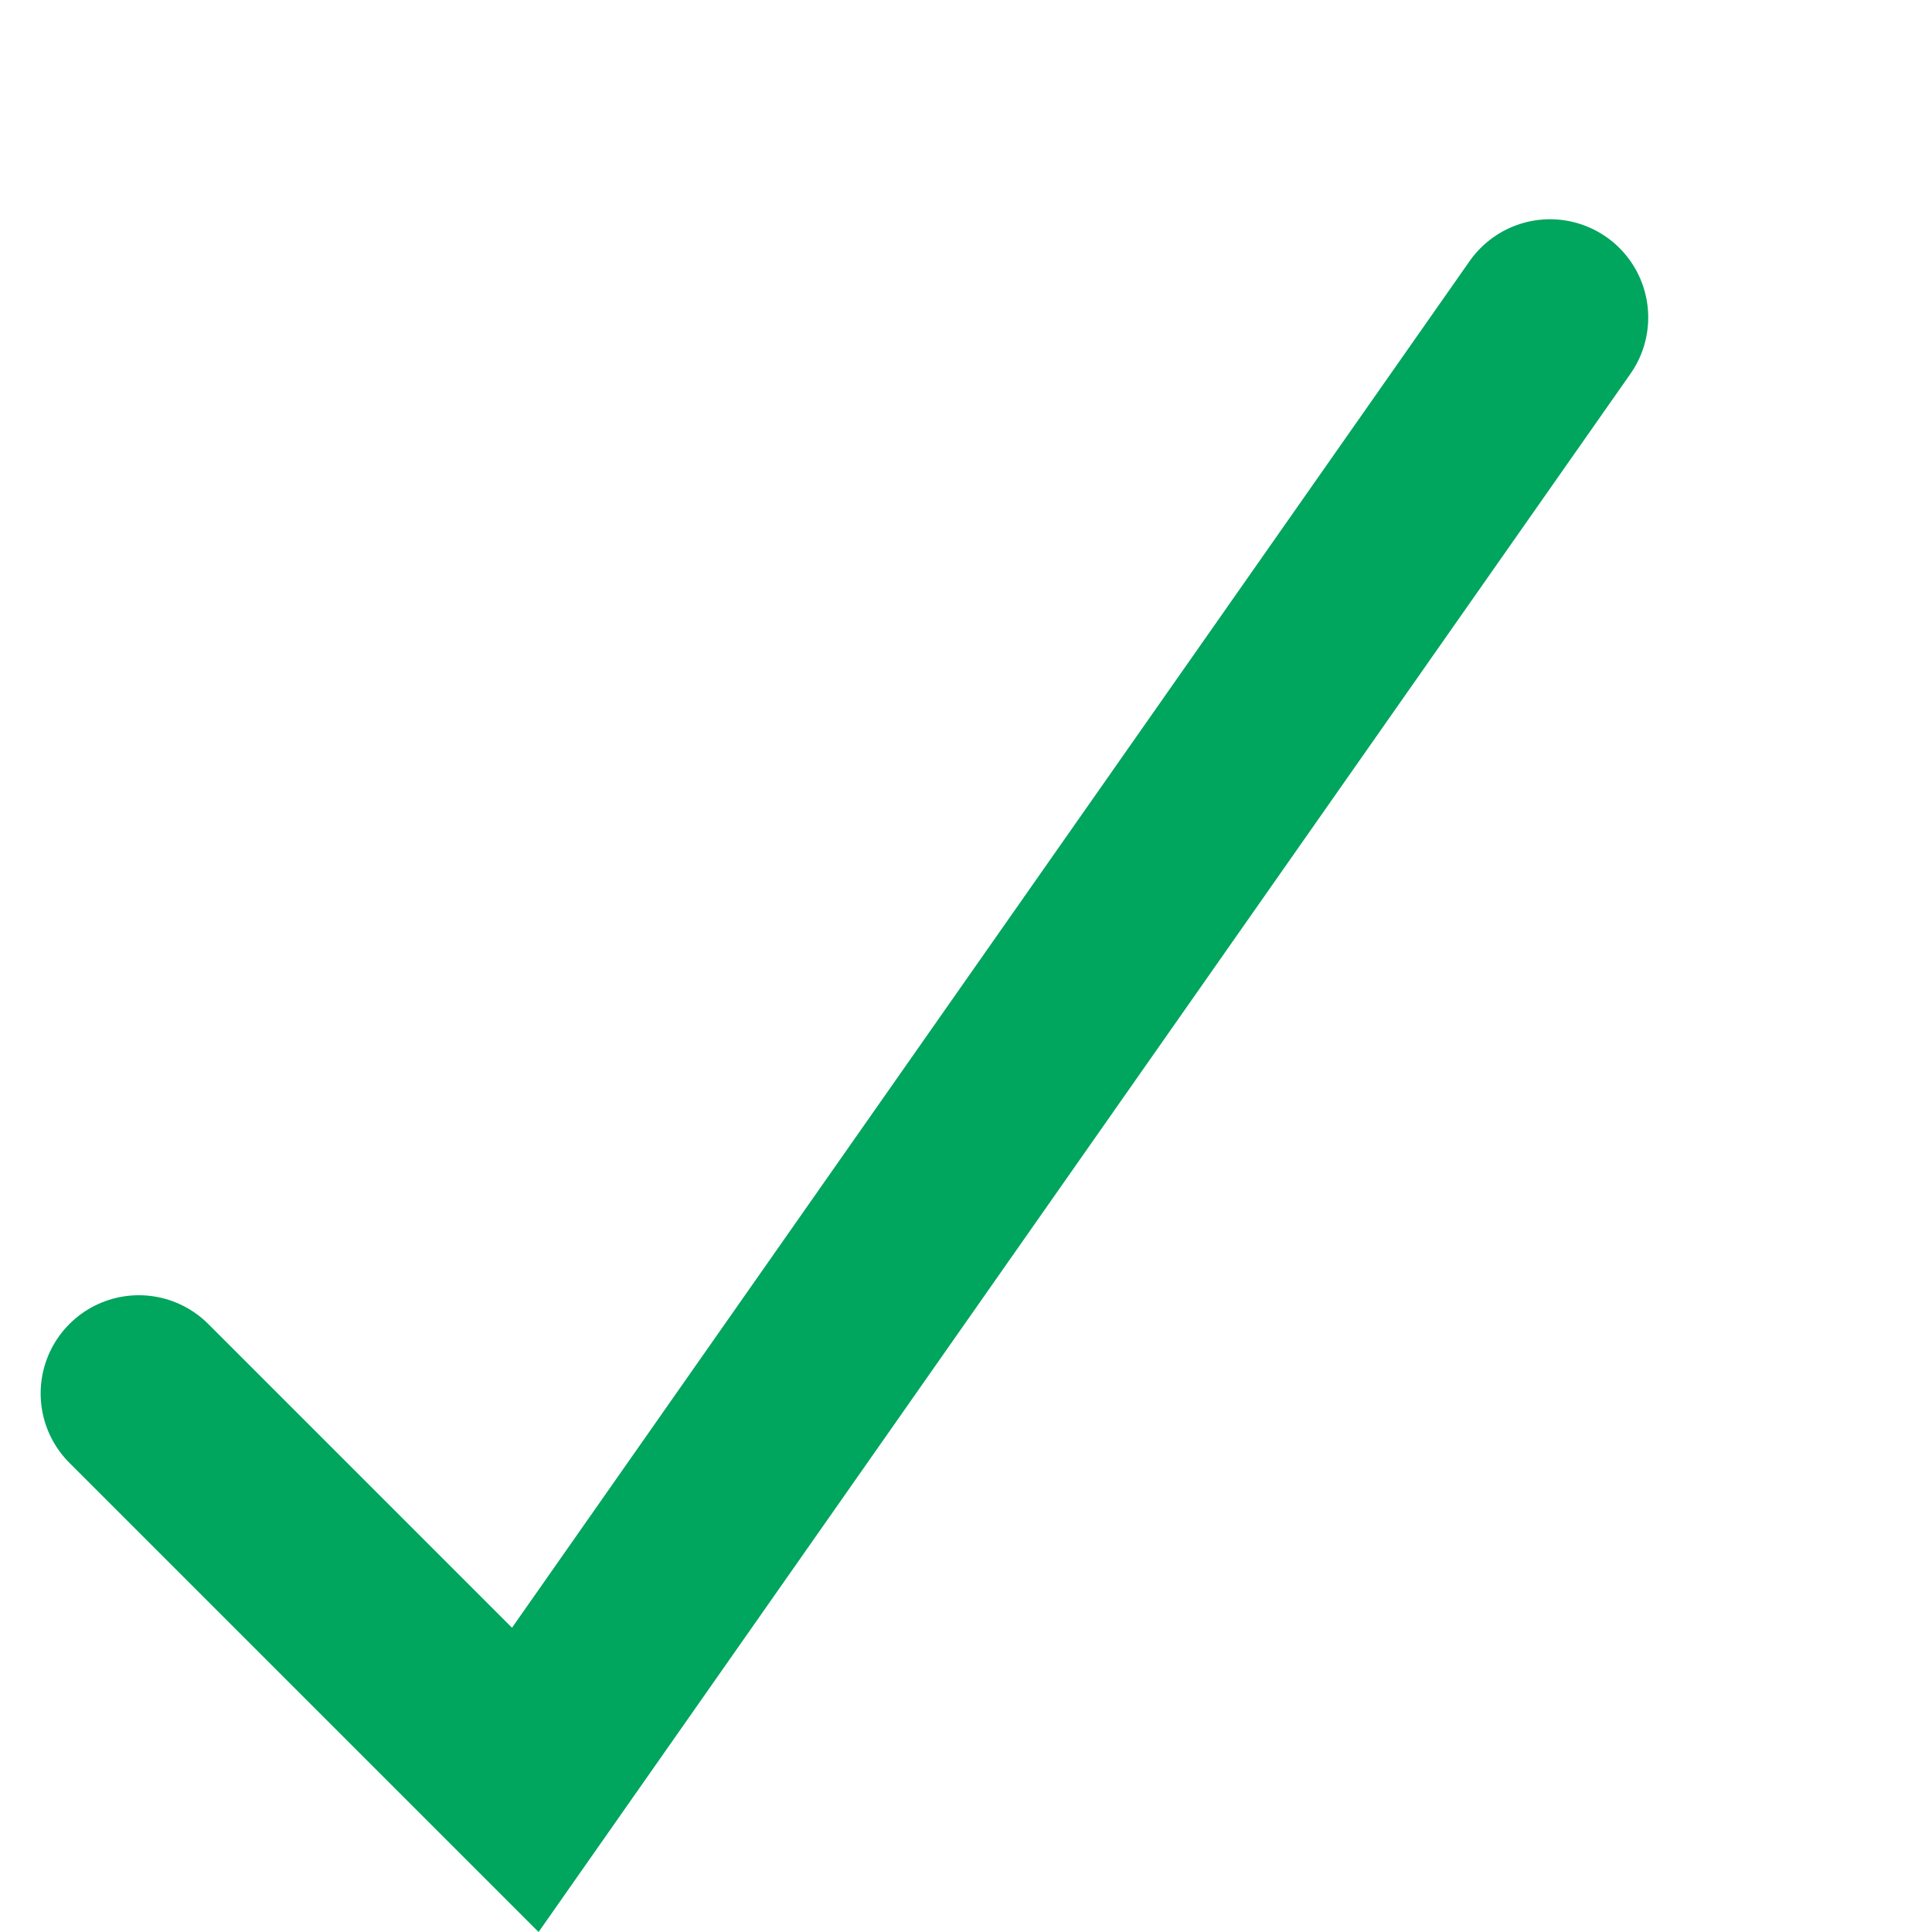 <svg xmlns="http://www.w3.org/2000/svg" width="19.676" height="19.676" viewBox="0 0 19.676 19.676">
  <g id="Grupo_729" data-name="Grupo 729" transform="translate(1.414 1.526)">
    <g id="Grupo_23" data-name="Grupo 23" transform="translate(0 12.665) rotate(-45)">
      <path id="Trazado_4" data-name="Trazado 4" d="M2.414,0,5.566,17.911H0" transform="translate(17.911 0) rotate(90)" fill="none" stroke="#00a55e" stroke-linecap="round" stroke-width="2"/>
    </g>
  </g>
</svg>
